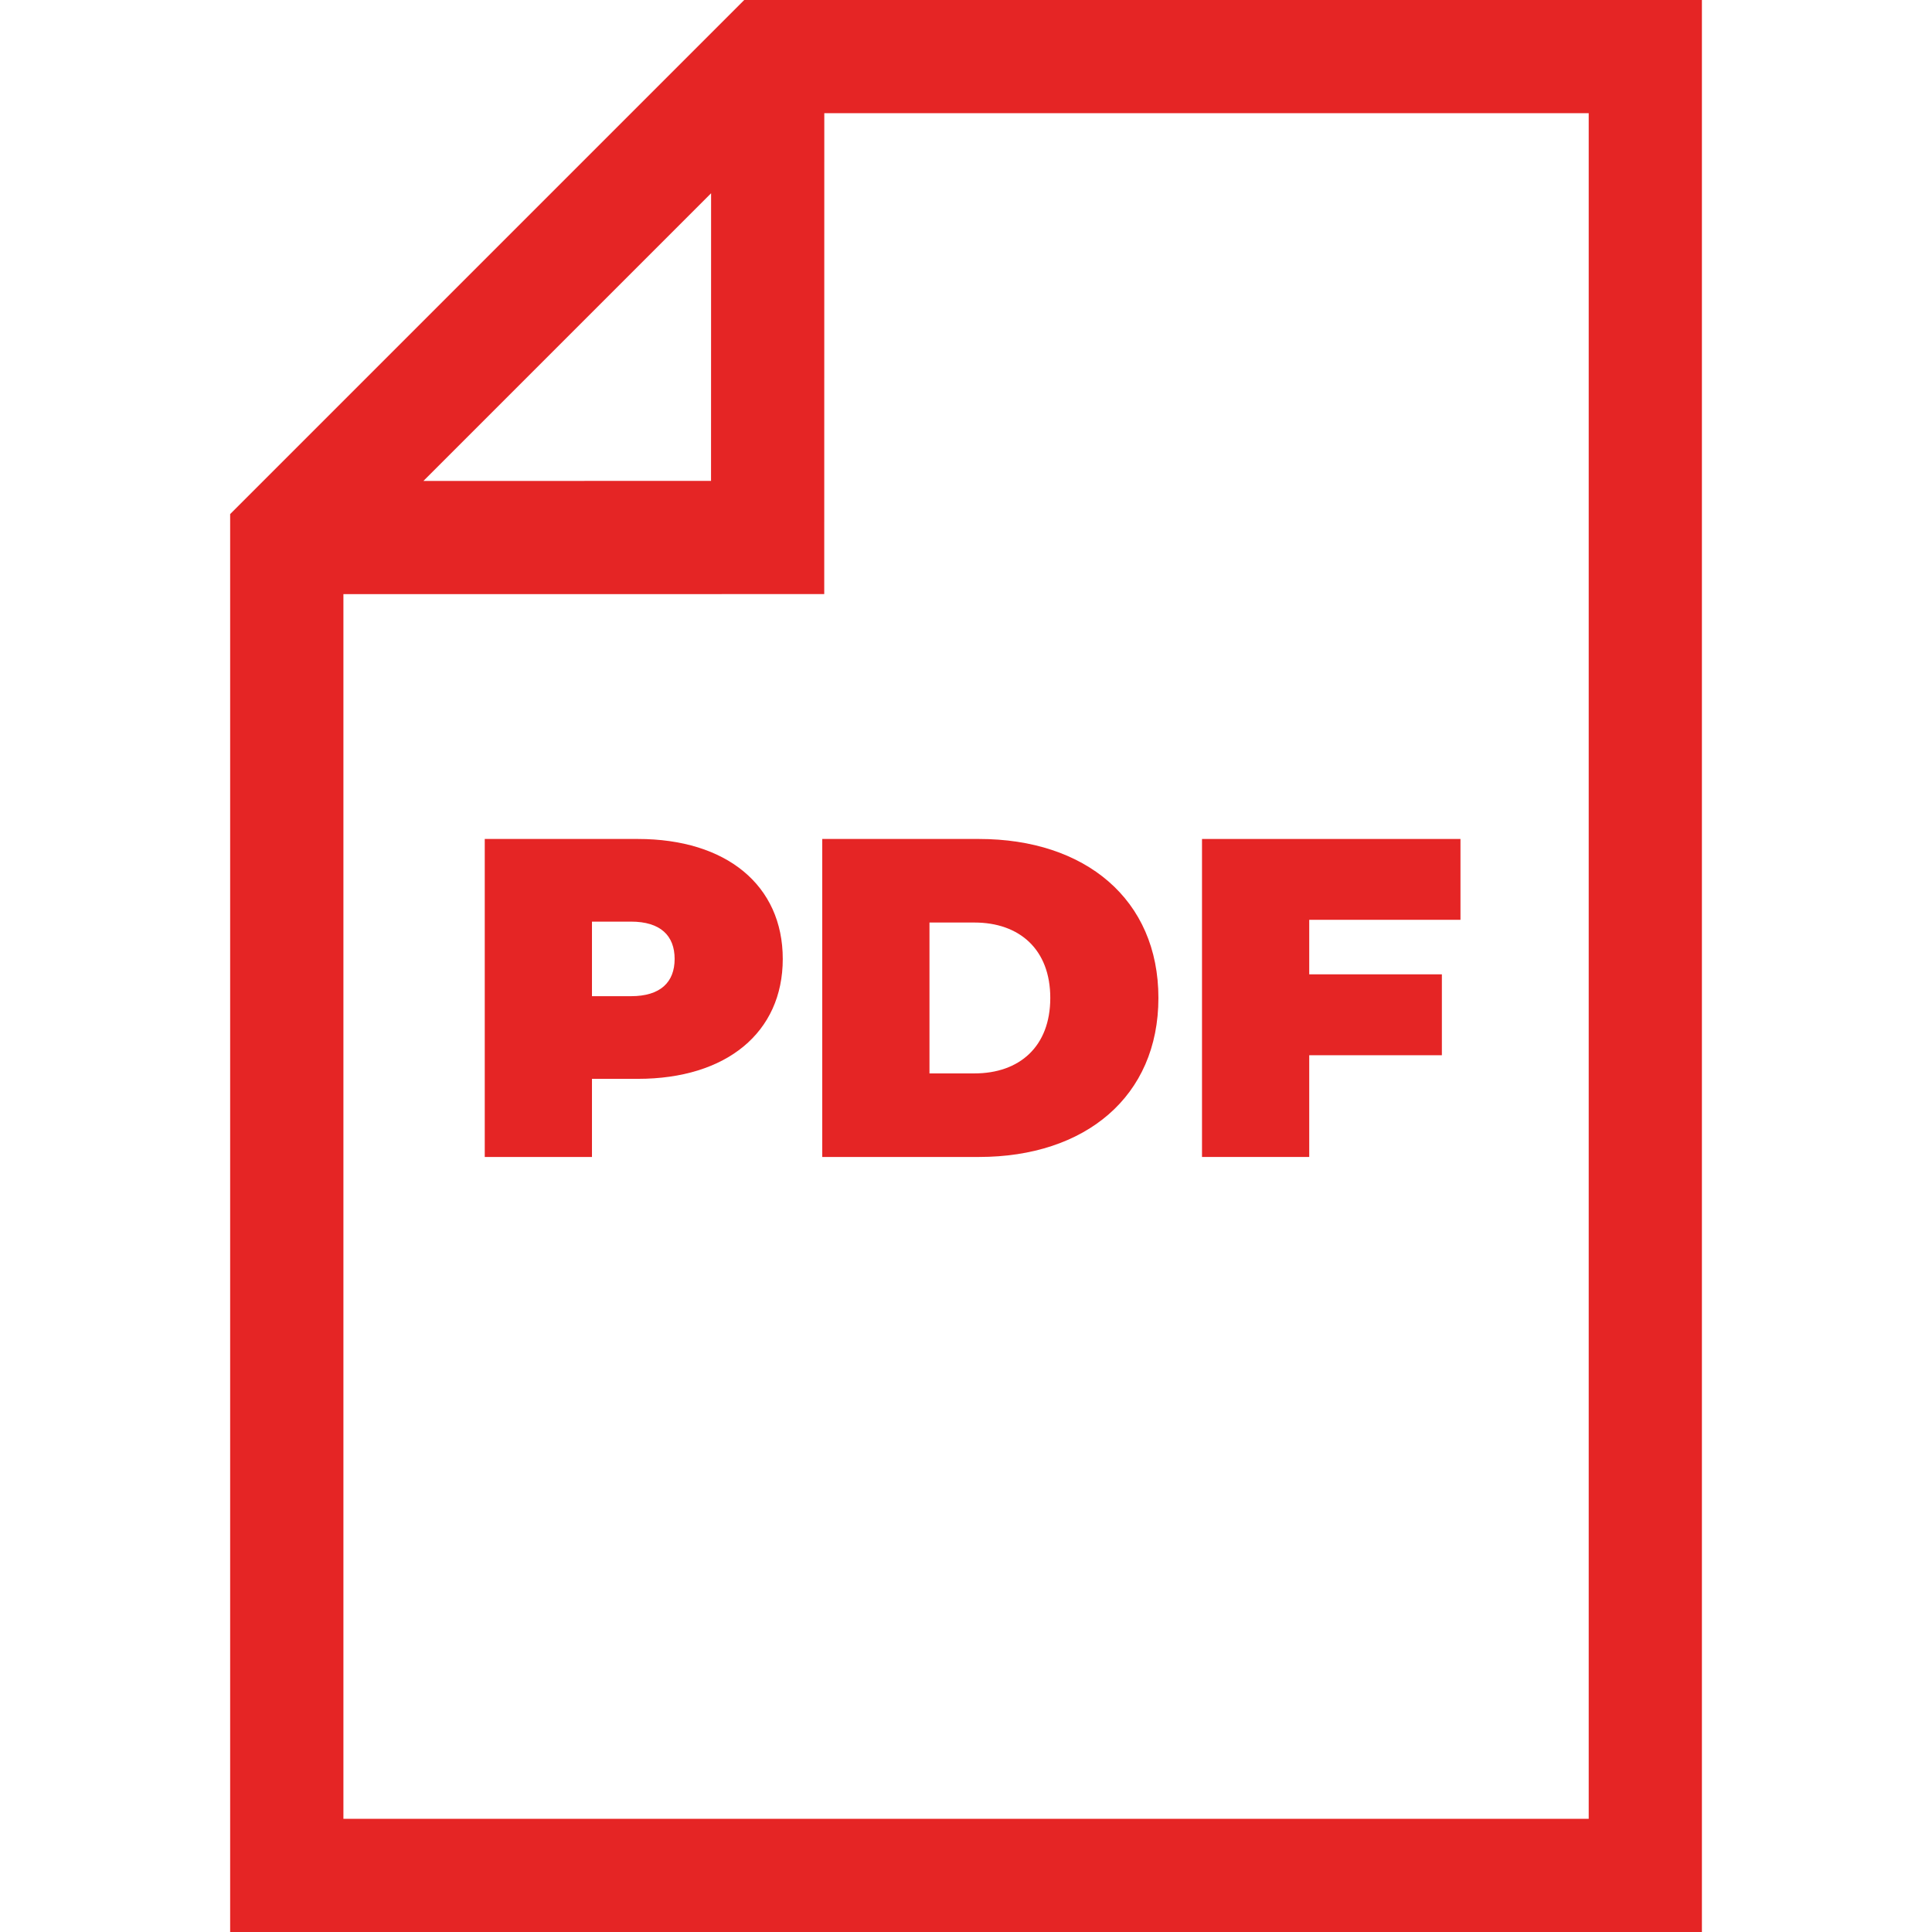 <?xml version="1.0" encoding="UTF-8" standalone="no"?>
<svg
   xmlns:dc="http://purl.org/dc/elements/1.1/"
   xmlns:cc="http://creativecommons.org/ns#"
   xmlns:rdf="http://www.w3.org/1999/02/22-rdf-syntax-ns#"
   xmlns:svg="http://www.w3.org/2000/svg"
   xmlns="http://www.w3.org/2000/svg"
   id="svg839"
   version="1.1"
   fill="none"
   viewBox="0 0 32 32"
   height="32"
   width="32">
  <defs
     id="defs843" />
  <path
     style="fill:#e52525;fill-opacity:1"
     id="path831"
     fill="#5E5E5E"
     d="M12.327 0L3.812 8.515V32H28.189V0H12.327ZM11.778 3.201L11.777 7.965L7.013 7.966L11.778 3.201ZM26.314 30.125H5.688V9.841L13.652 9.84L13.653 1.875H26.314V30.125Z" />
  <path
     style="fill:#e52525;fill-opacity:1"
     id="path833"
     fill="#5E5E5E"
     d="M10.565 13.896H8.029V19.163H9.805V17.869H10.565C12.032 17.869 12.965 17.102 12.965 15.883C12.965 14.664 12.032 13.896 10.565 13.896ZM10.452 16.5H9.805V15.265H10.452C10.941 15.265 11.174 15.499 11.174 15.883C11.174 16.266 10.941 16.5 10.452 16.5Z" />
  <path
     style="fill:#e52525;fill-opacity:1"
     id="path835"
     fill="#5E5E5E"
     d="M13.619 13.896V19.163H16.215C17.976 19.163 19.187 18.162 19.187 16.529C19.187 14.897 17.976 13.896 16.215 13.896H13.619ZM17.396 16.529C17.396 17.335 16.885 17.779 16.14 17.779H15.395V15.28H16.14C16.885 15.28 17.396 15.725 17.396 16.529Z" />
  <path
     style="fill:#e52525;fill-opacity:1"
     id="path837"
     fill="#5E5E5E"
     d="M21.685 17.478H23.882V16.138H21.685V15.235H24.19V13.896H19.909V19.163H21.685V17.478Z" />
</svg>

